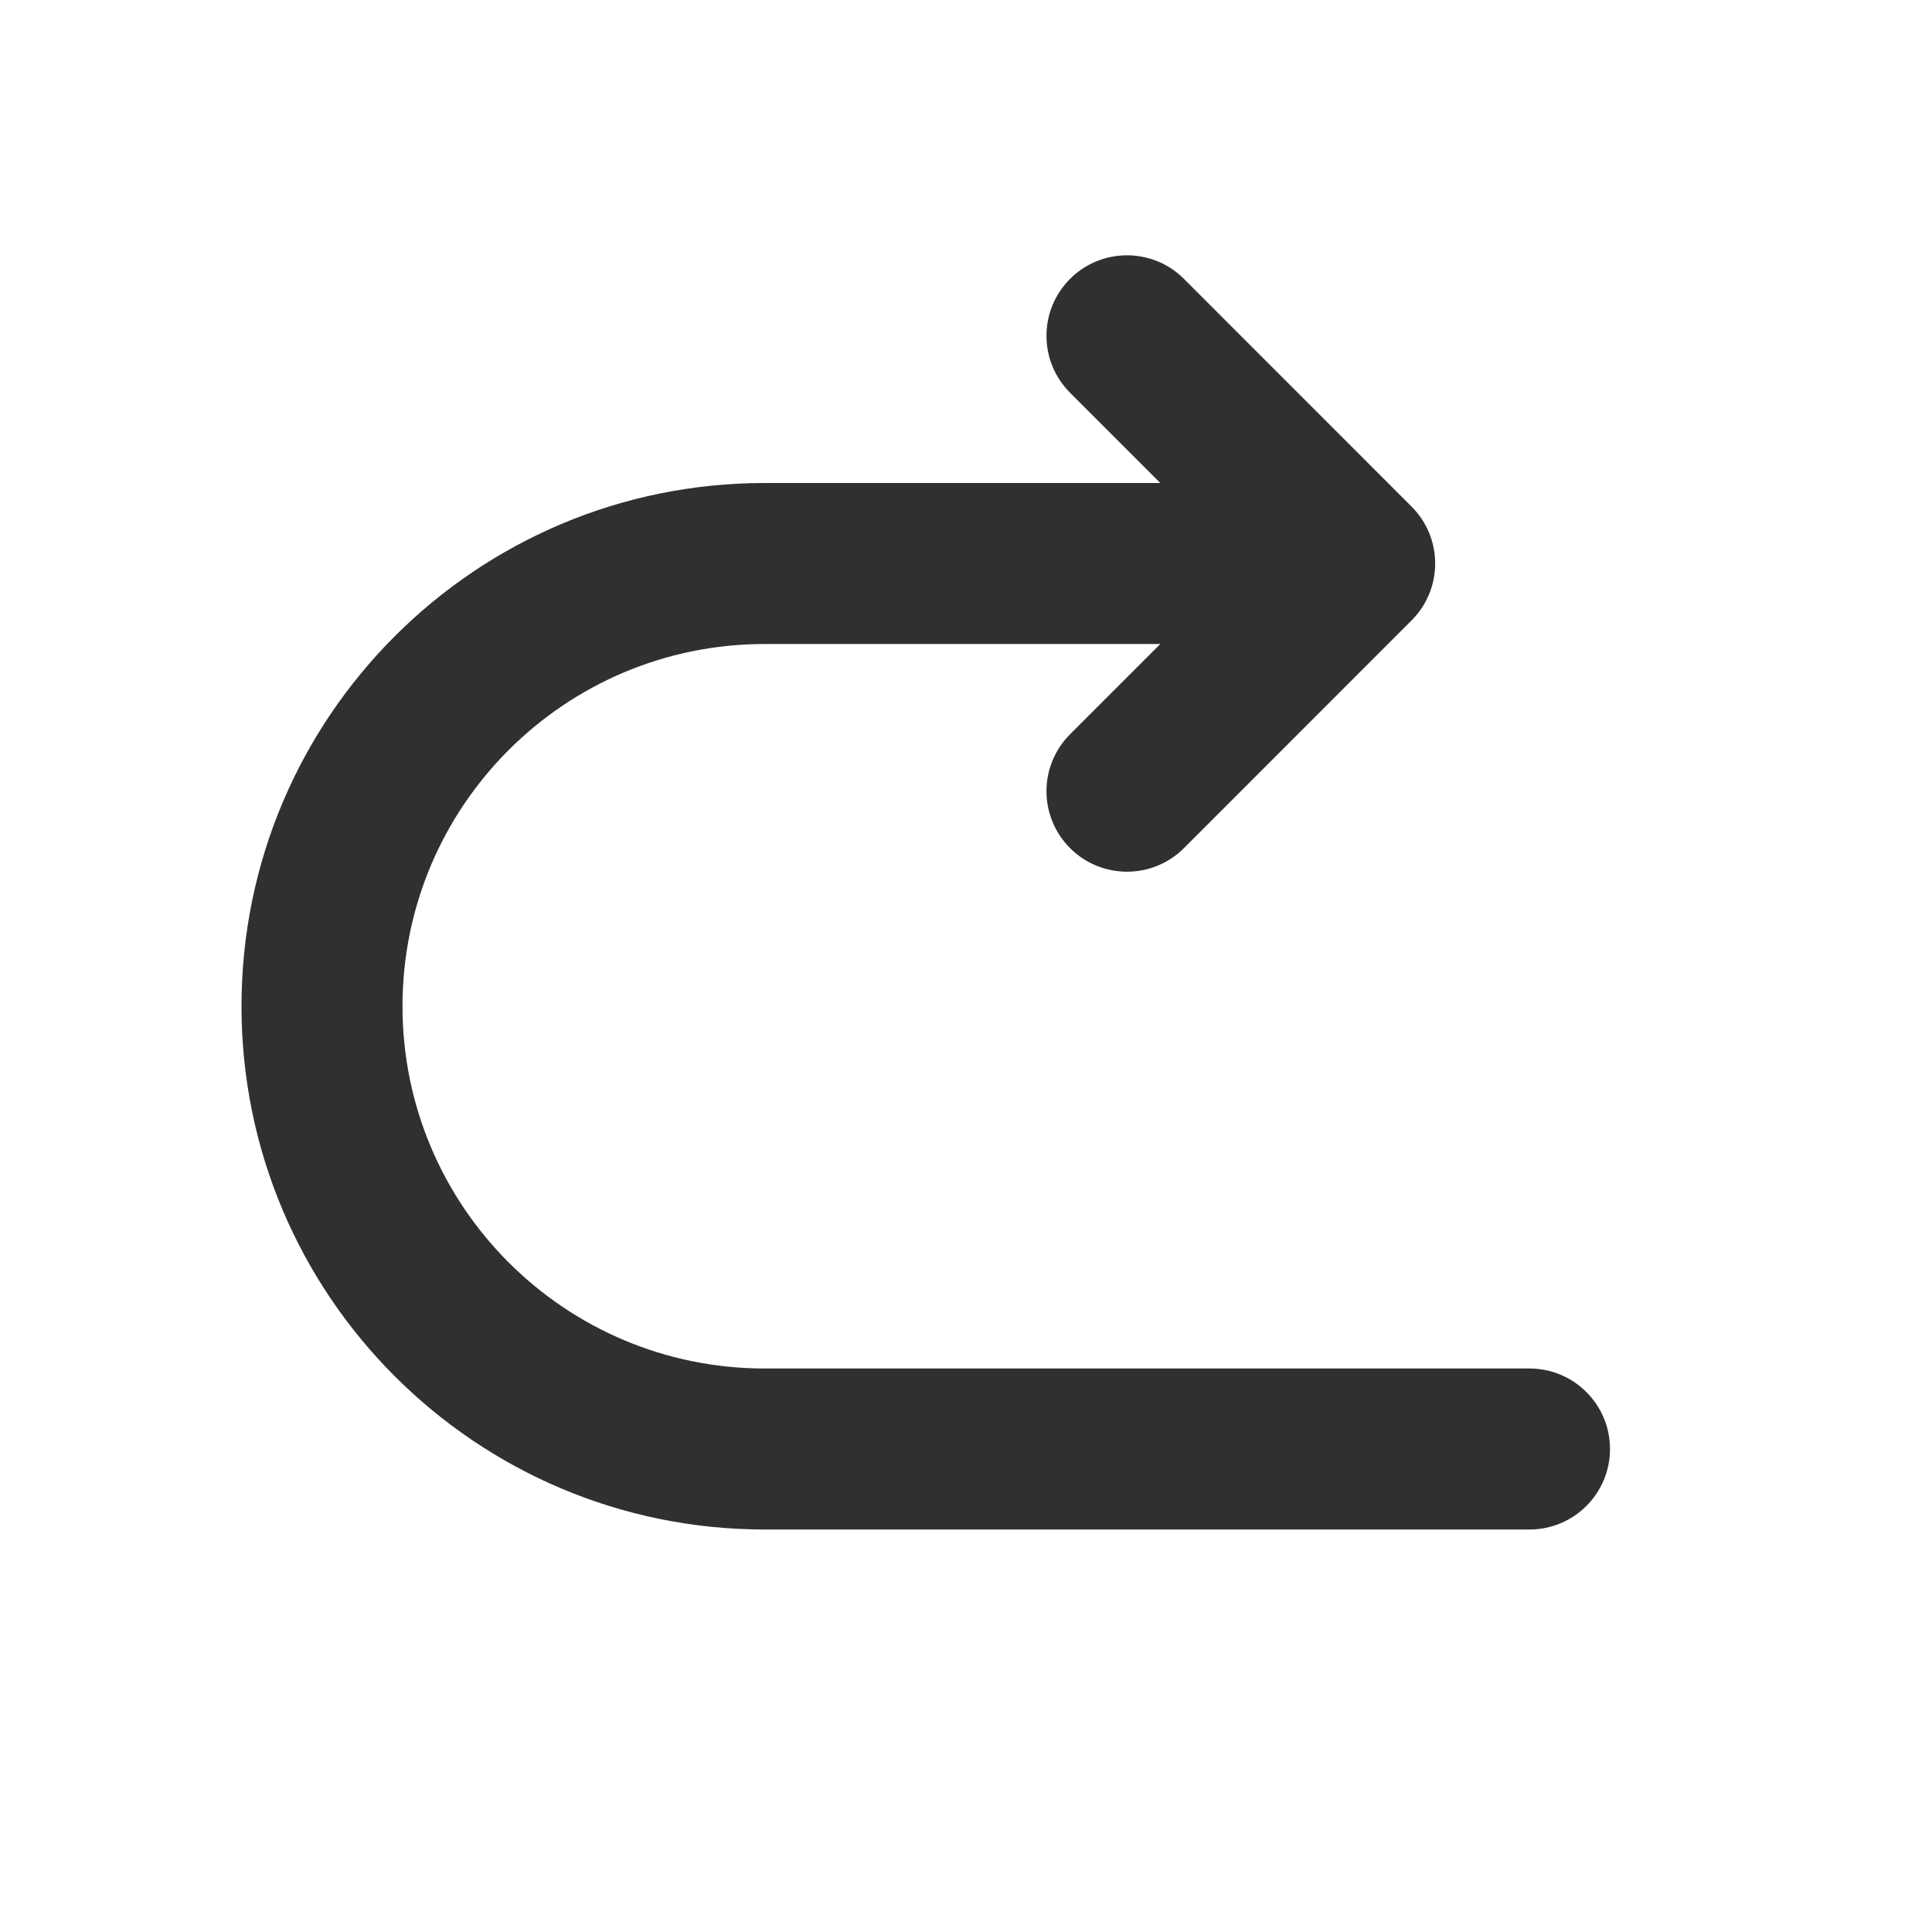 <svg width="24" height="24" viewBox="0 0 24 24" fill="none" xmlns="http://www.w3.org/2000/svg">
    <path fill-rule="evenodd" clip-rule="evenodd" d="M17.535 6.293C17.926 6.683 17.926 7.317 17.535 7.707L14.707 10.536C14.317 10.926 13.683 10.926 13.293 10.536C12.902 10.145 12.902 9.512 13.293 9.121L14.414 8H9.5C7.015 8 5 10.015 5 12.5C5 14.985 7.015 17 9.5 17H19C19.552 17 20 17.448 20 18C20 18.552 19.552 19 19 19H9.5C5.91 19 3 16.09 3 12.5C3 8.91 5.91 6 9.5 6H14.414L13.293 4.879C12.902 4.488 12.902 3.855 13.293 3.464C13.683 3.074 14.317 3.074 14.707 3.464L17.535 6.293Z" fill="#2F3032"/>
</svg>
